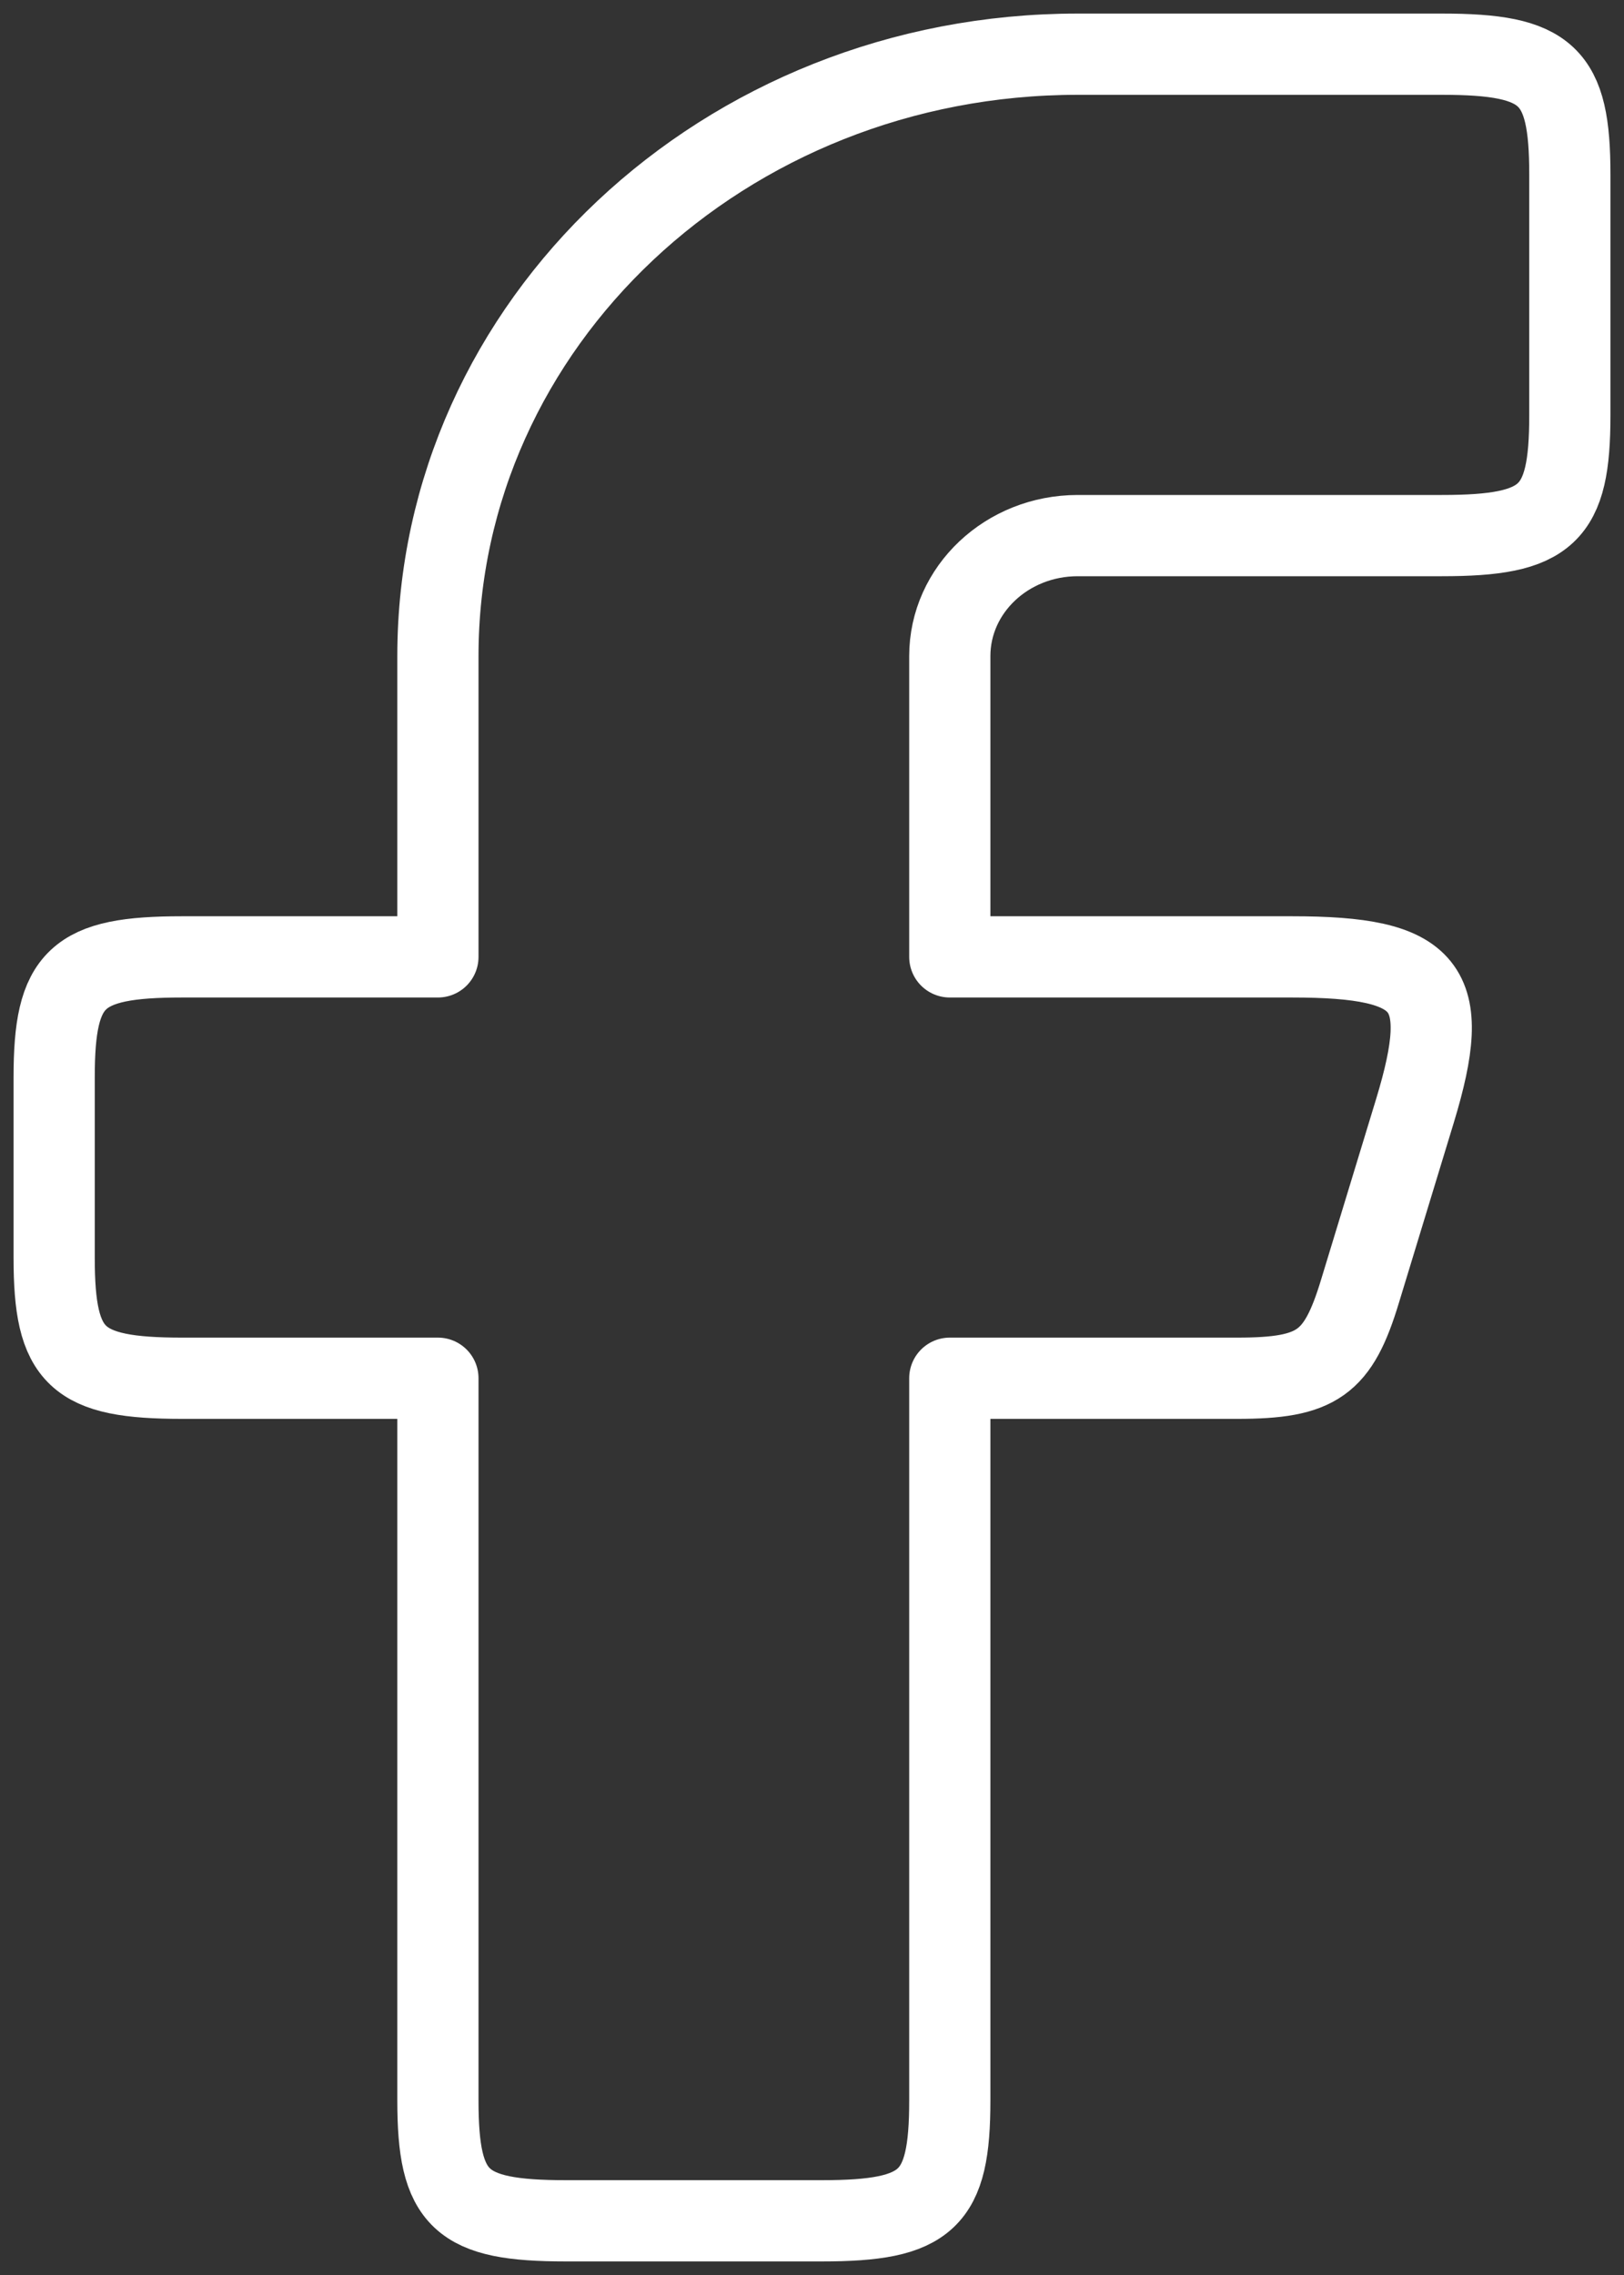 <svg width="20" height="28" viewBox="0 0 20 28" fill="none" xmlns="http://www.w3.org/2000/svg">
    <rect x="0" y="0" width="20" height="28" fill="#333333" stroke="none"/>
    <path d="M2.243 11.777C0.939 11.777 0.667 12.033 0.667 13.259V15.481C0.667 16.708 0.939 16.963 2.243 16.963H5.393V25.852C5.393 27.079 5.667 27.333 6.969 27.333H10.121C11.425 27.333 11.697 27.077 11.697 25.852V16.963H15.236C16.224 16.963 16.479 16.783 16.75 15.888L17.427 13.667C17.892 12.135 17.604 11.777 15.911 11.777H11.697V8.075C11.697 7.256 12.402 6.592 13.272 6.592H17.757C19.061 6.592 19.333 6.337 19.333 5.112V2.147C19.333 0.921 19.061 0.667 17.757 0.667H13.272C8.921 0.667 5.393 3.983 5.393 8.075V11.777H2.243Z" stroke="white" stroke-linecap="round" stroke-linejoin="round"/>
</svg>
